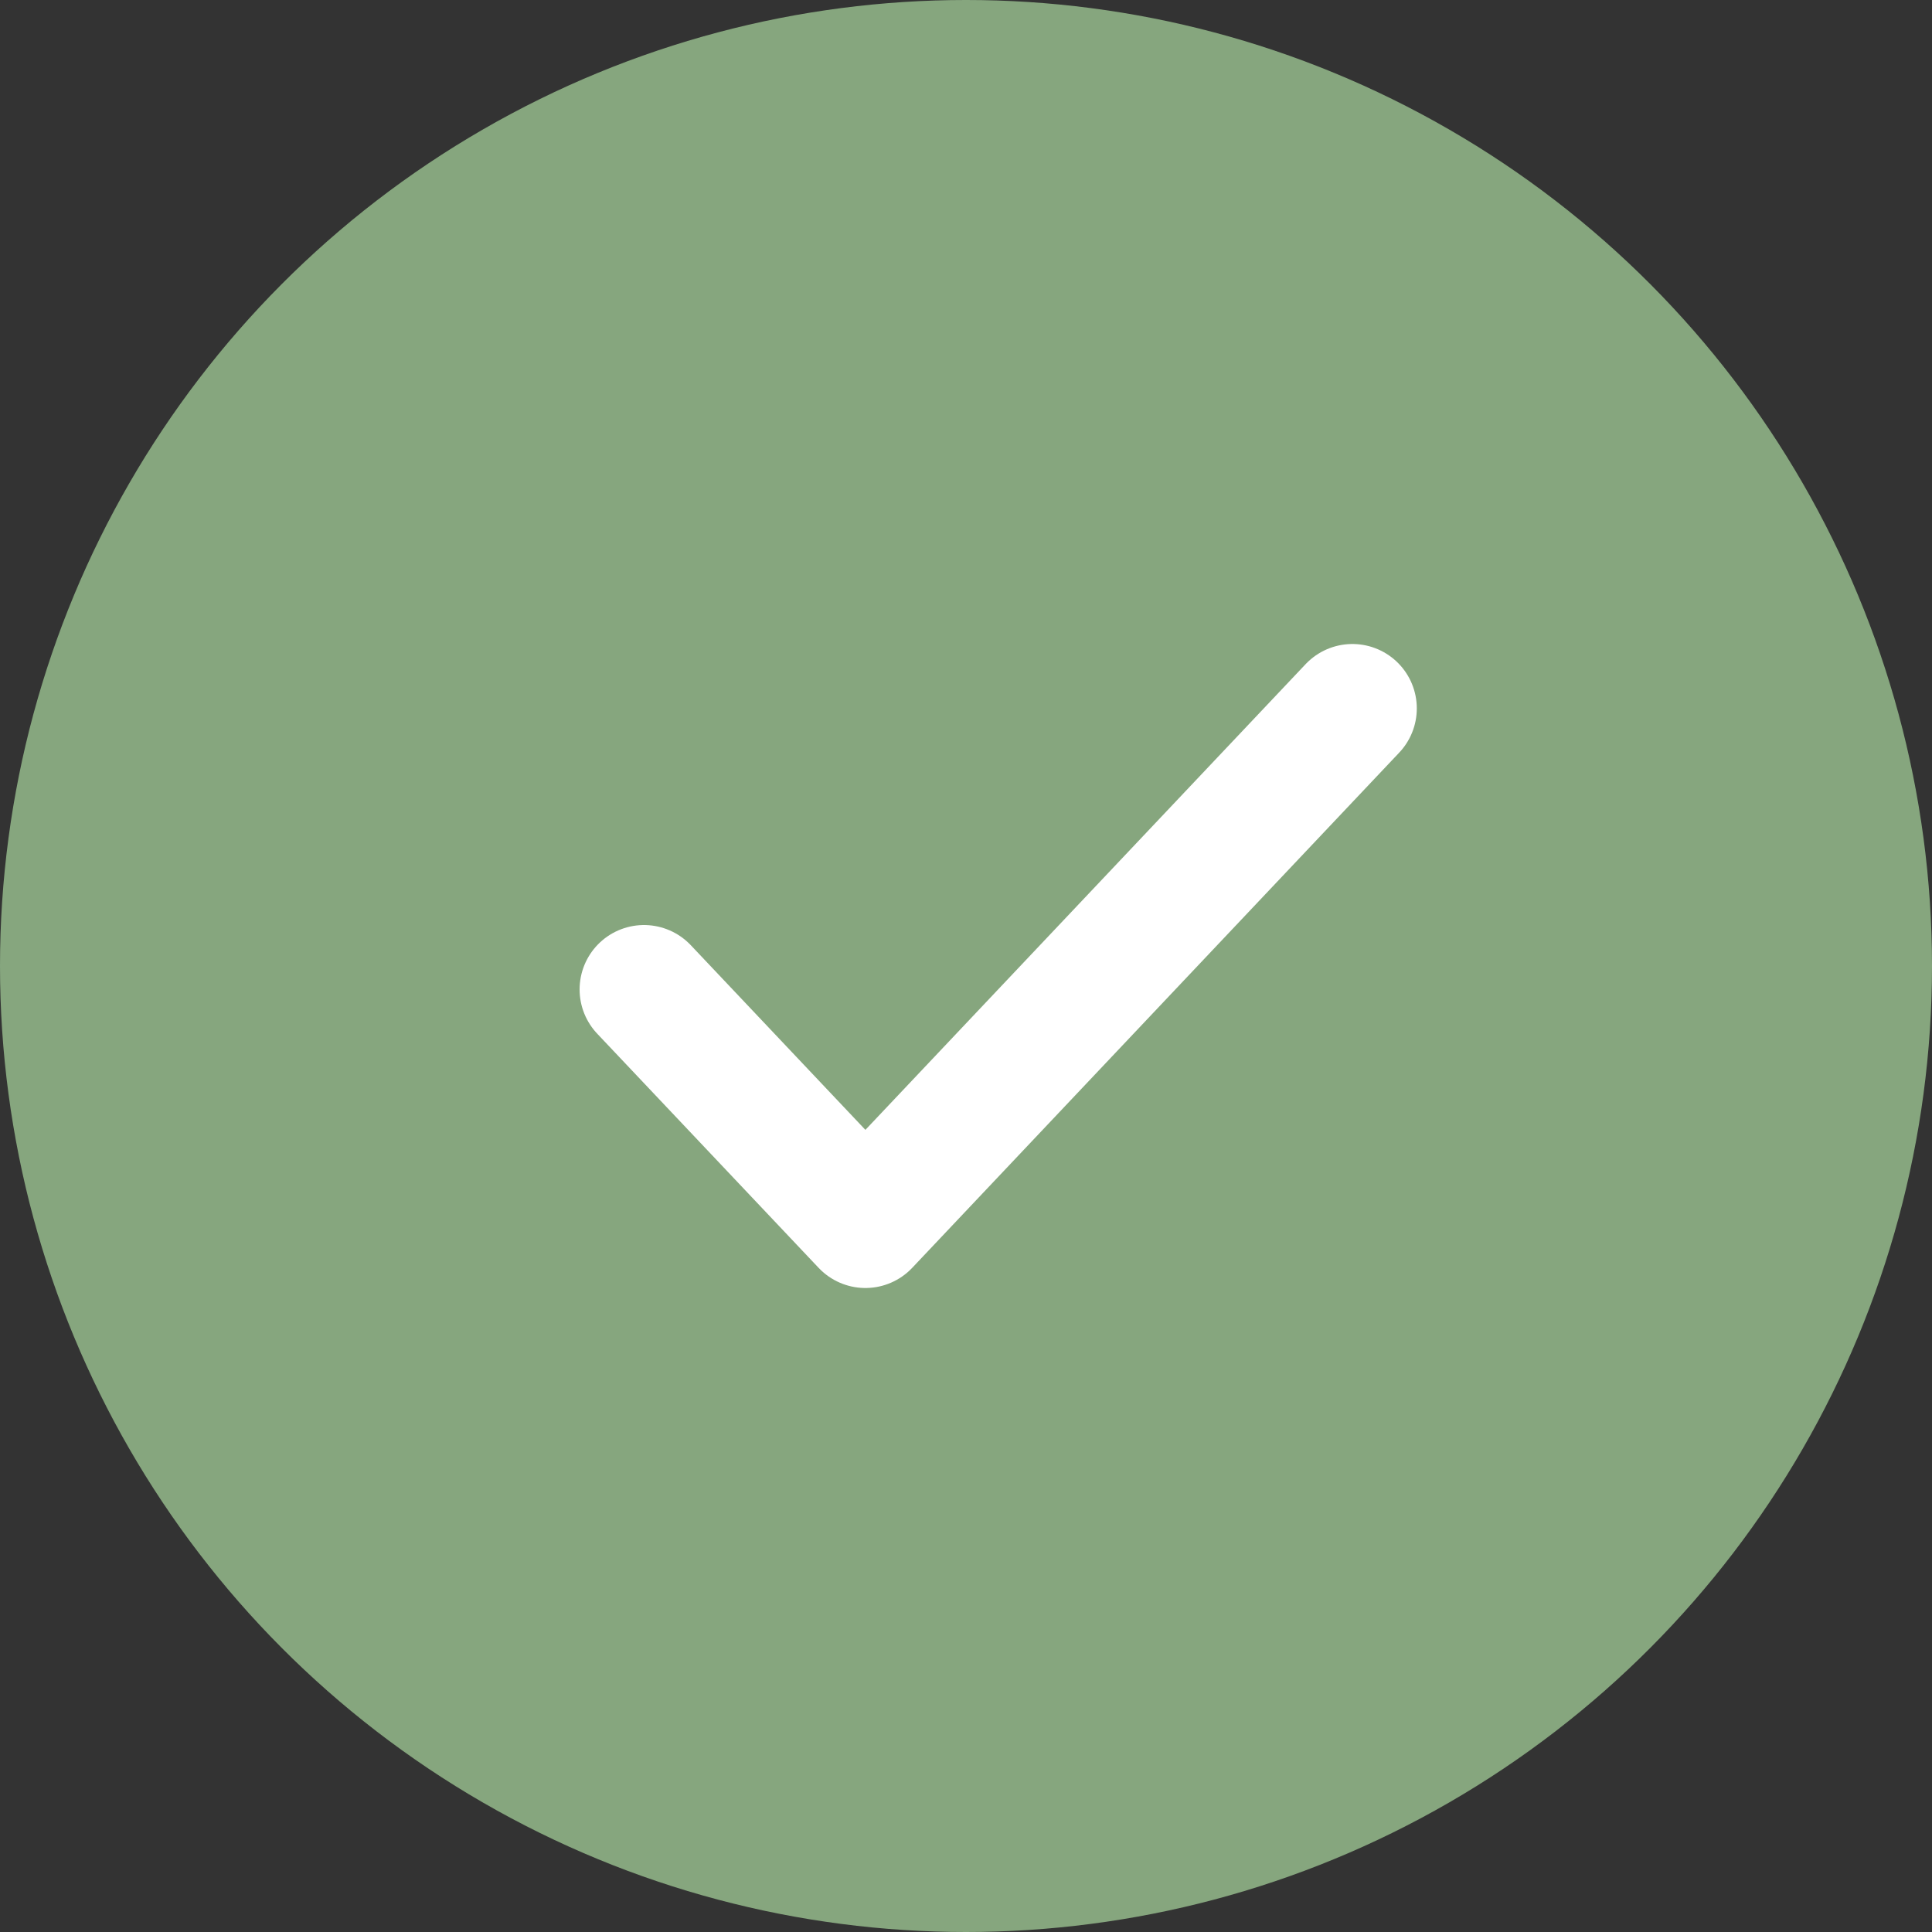 <svg width="30" height="30" viewBox="0 0 30 30" fill="none" xmlns="http://www.w3.org/2000/svg">
<rect x="0" y="0" width="30" height="30" fill="#333333" stroke="none"/>
<circle cx="15" cy="15" r="15" fill="#86A67E"/>
<path d="M21 11L13.438 19L10 15.364" stroke="white" stroke-width="2" stroke-linecap="round" stroke-linejoin="round"/>
</svg>
